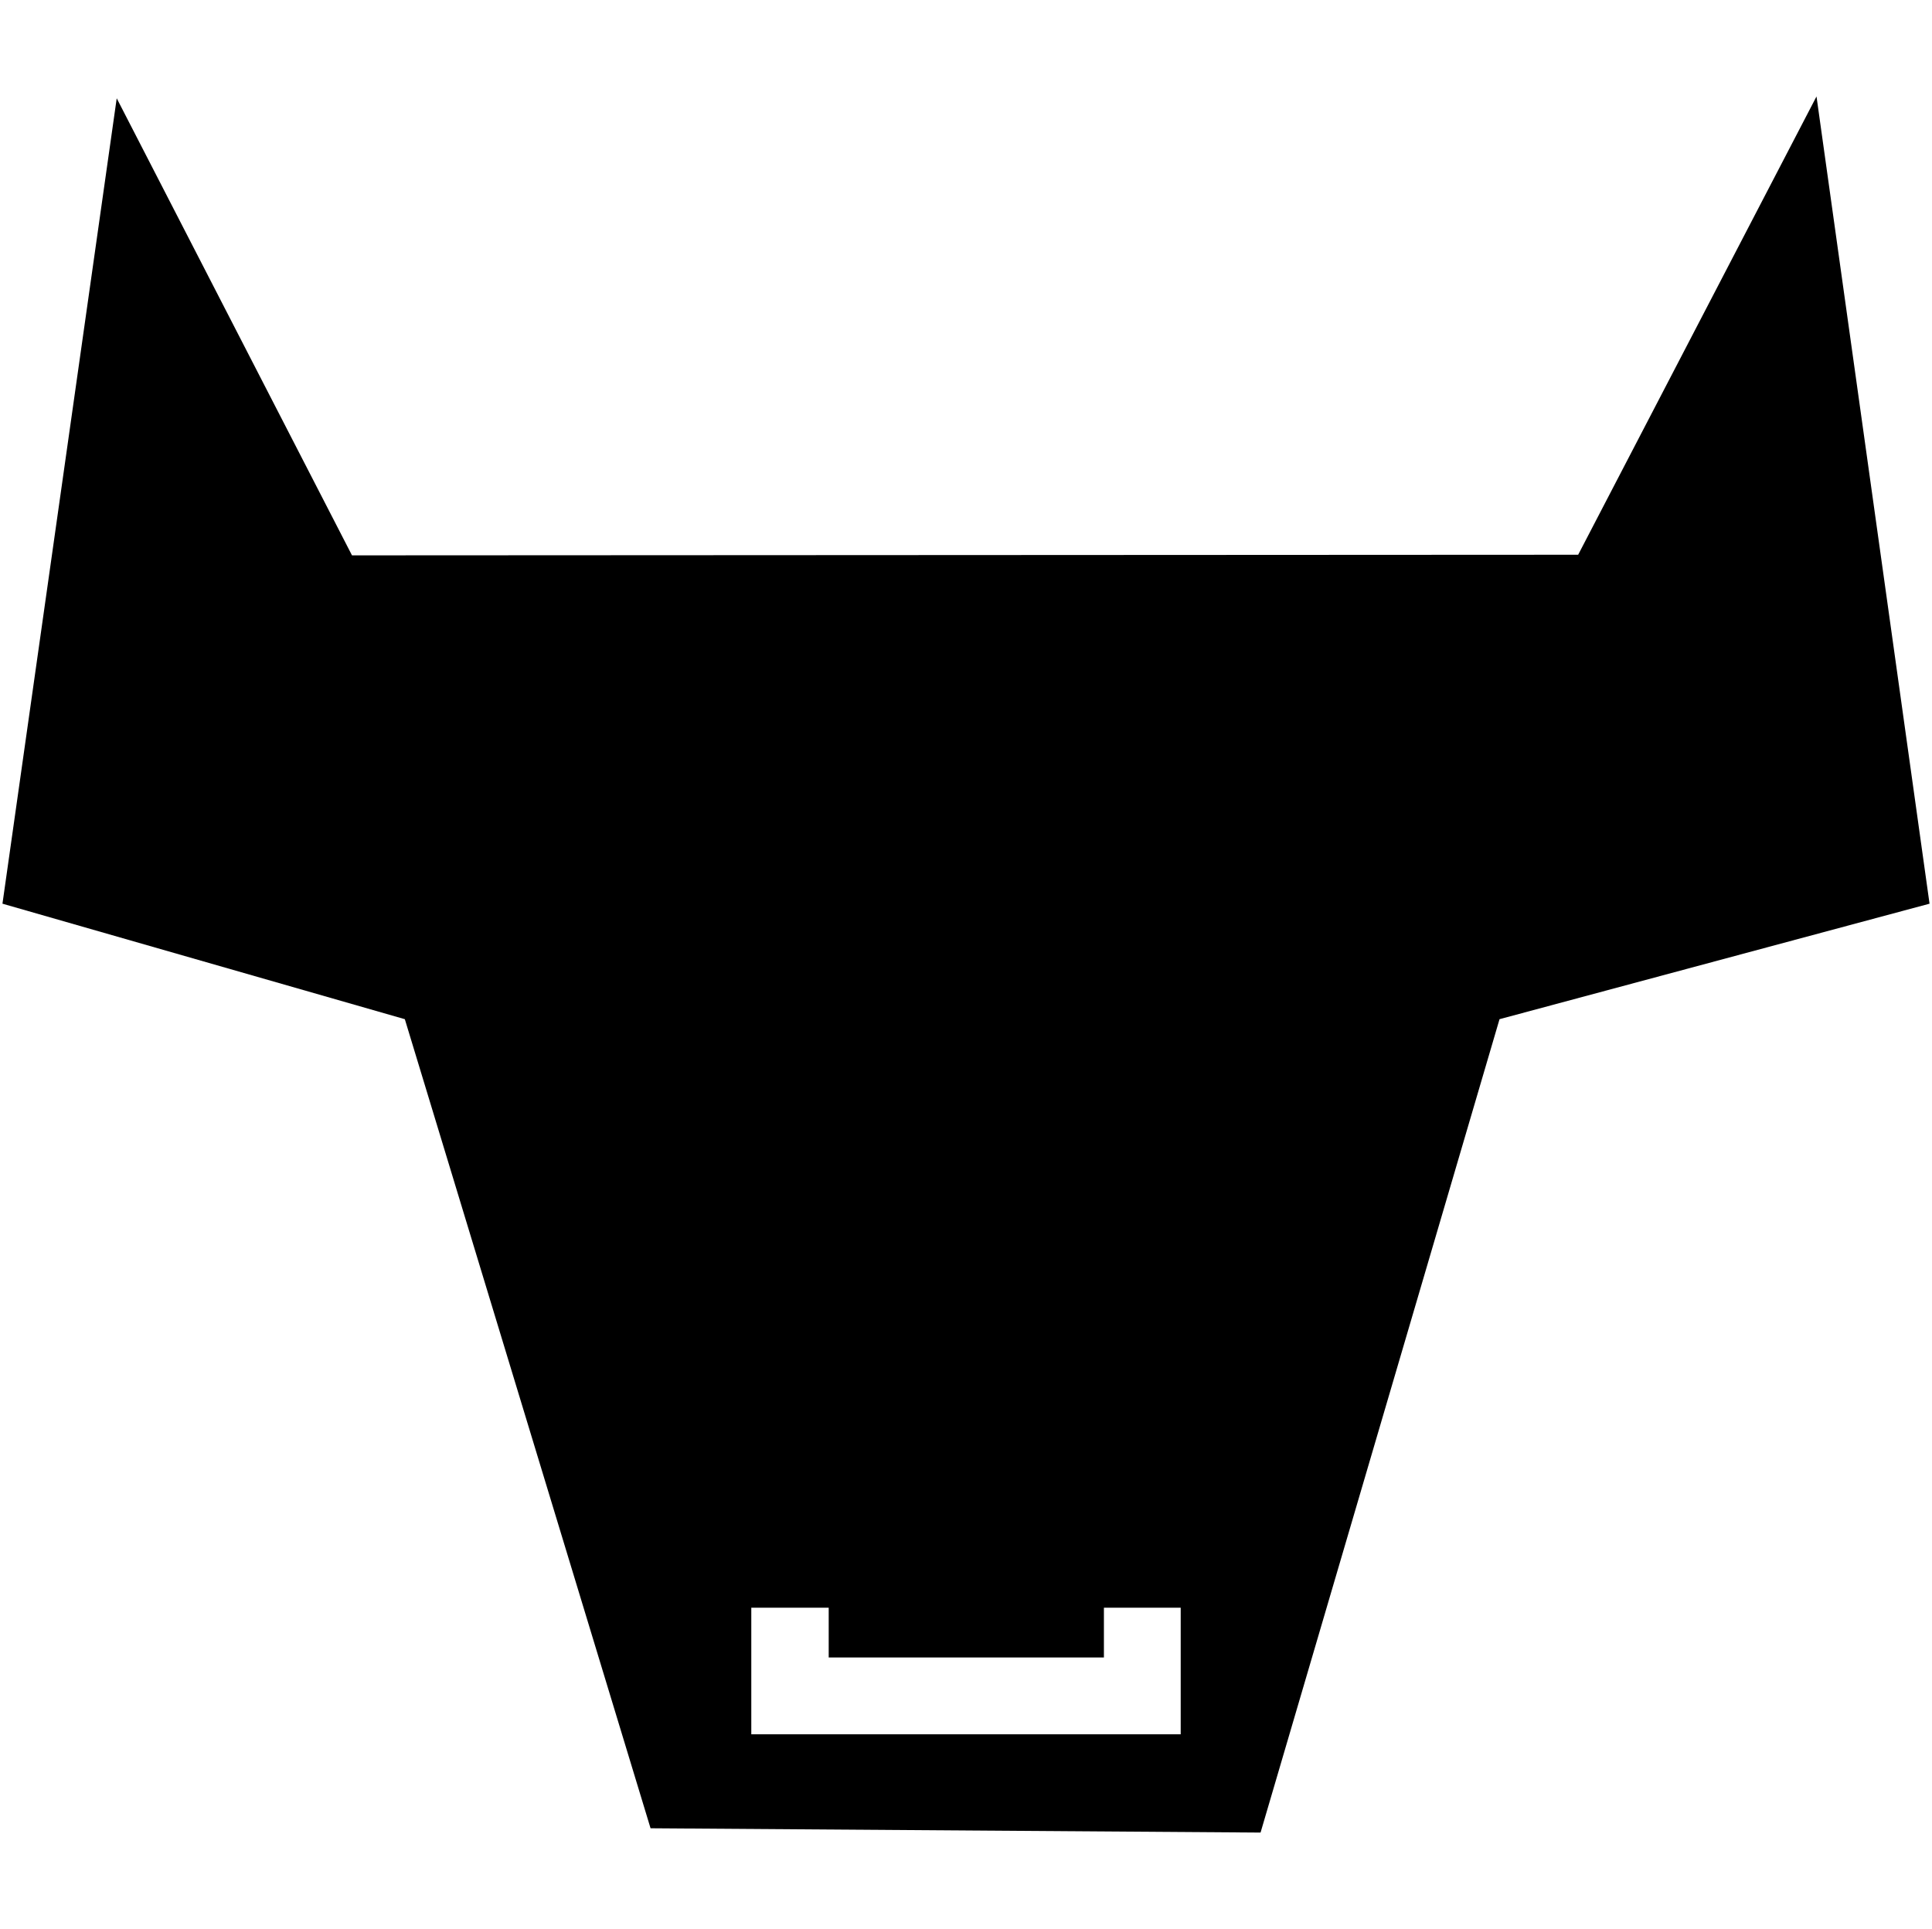<?xml version="1.0" encoding="utf-8"?>
<!-- Generator: Adobe Illustrator 25.2.0, SVG Export Plug-In . SVG Version: 6.00 Build 0)  -->
<svg version="1.1" id="Layer_1" xmlns="http://www.w3.org/2000/svg" xmlns:xlink="http://www.w3.org/1999/xlink" x="0px" y="0px"
	 viewBox="0 0 314.5 314" style="enable-background:new 0 0 314.5 314;" xml:space="preserve">
<style type="text/css">
	.st0{fill:#5400E7;}
</style>
<g id="Layer_2_1_">
	<g id="Layer_1-2">
		<g id="aeb185af-abc3-4d29-985e-4961b12019ea">
			<g id="ee7f433f-5fc6-4db4-acb0-45285f089abd">
				<polyline class="st0" points="0,0 140.9,0 314.5,0 				"/>
				<polyline class="st0" points="314.5,314 126.1,314 0,314 				"/>
			</g>
		</g>
		<path d="M295.7,15.7l-38.8,74.6L57.3,90.4L19,16L0.4,147.1l65.5,18.8l40,131.7l99.3,0.7l38.9-132.4l70-18.8L295.7,15.7z
			 M192.2,282.3h-69.9v-20.6h12.6v8.1h44.8v-8.1h12.5L192.2,282.3z"/>
	</g>
</g>
</svg>
